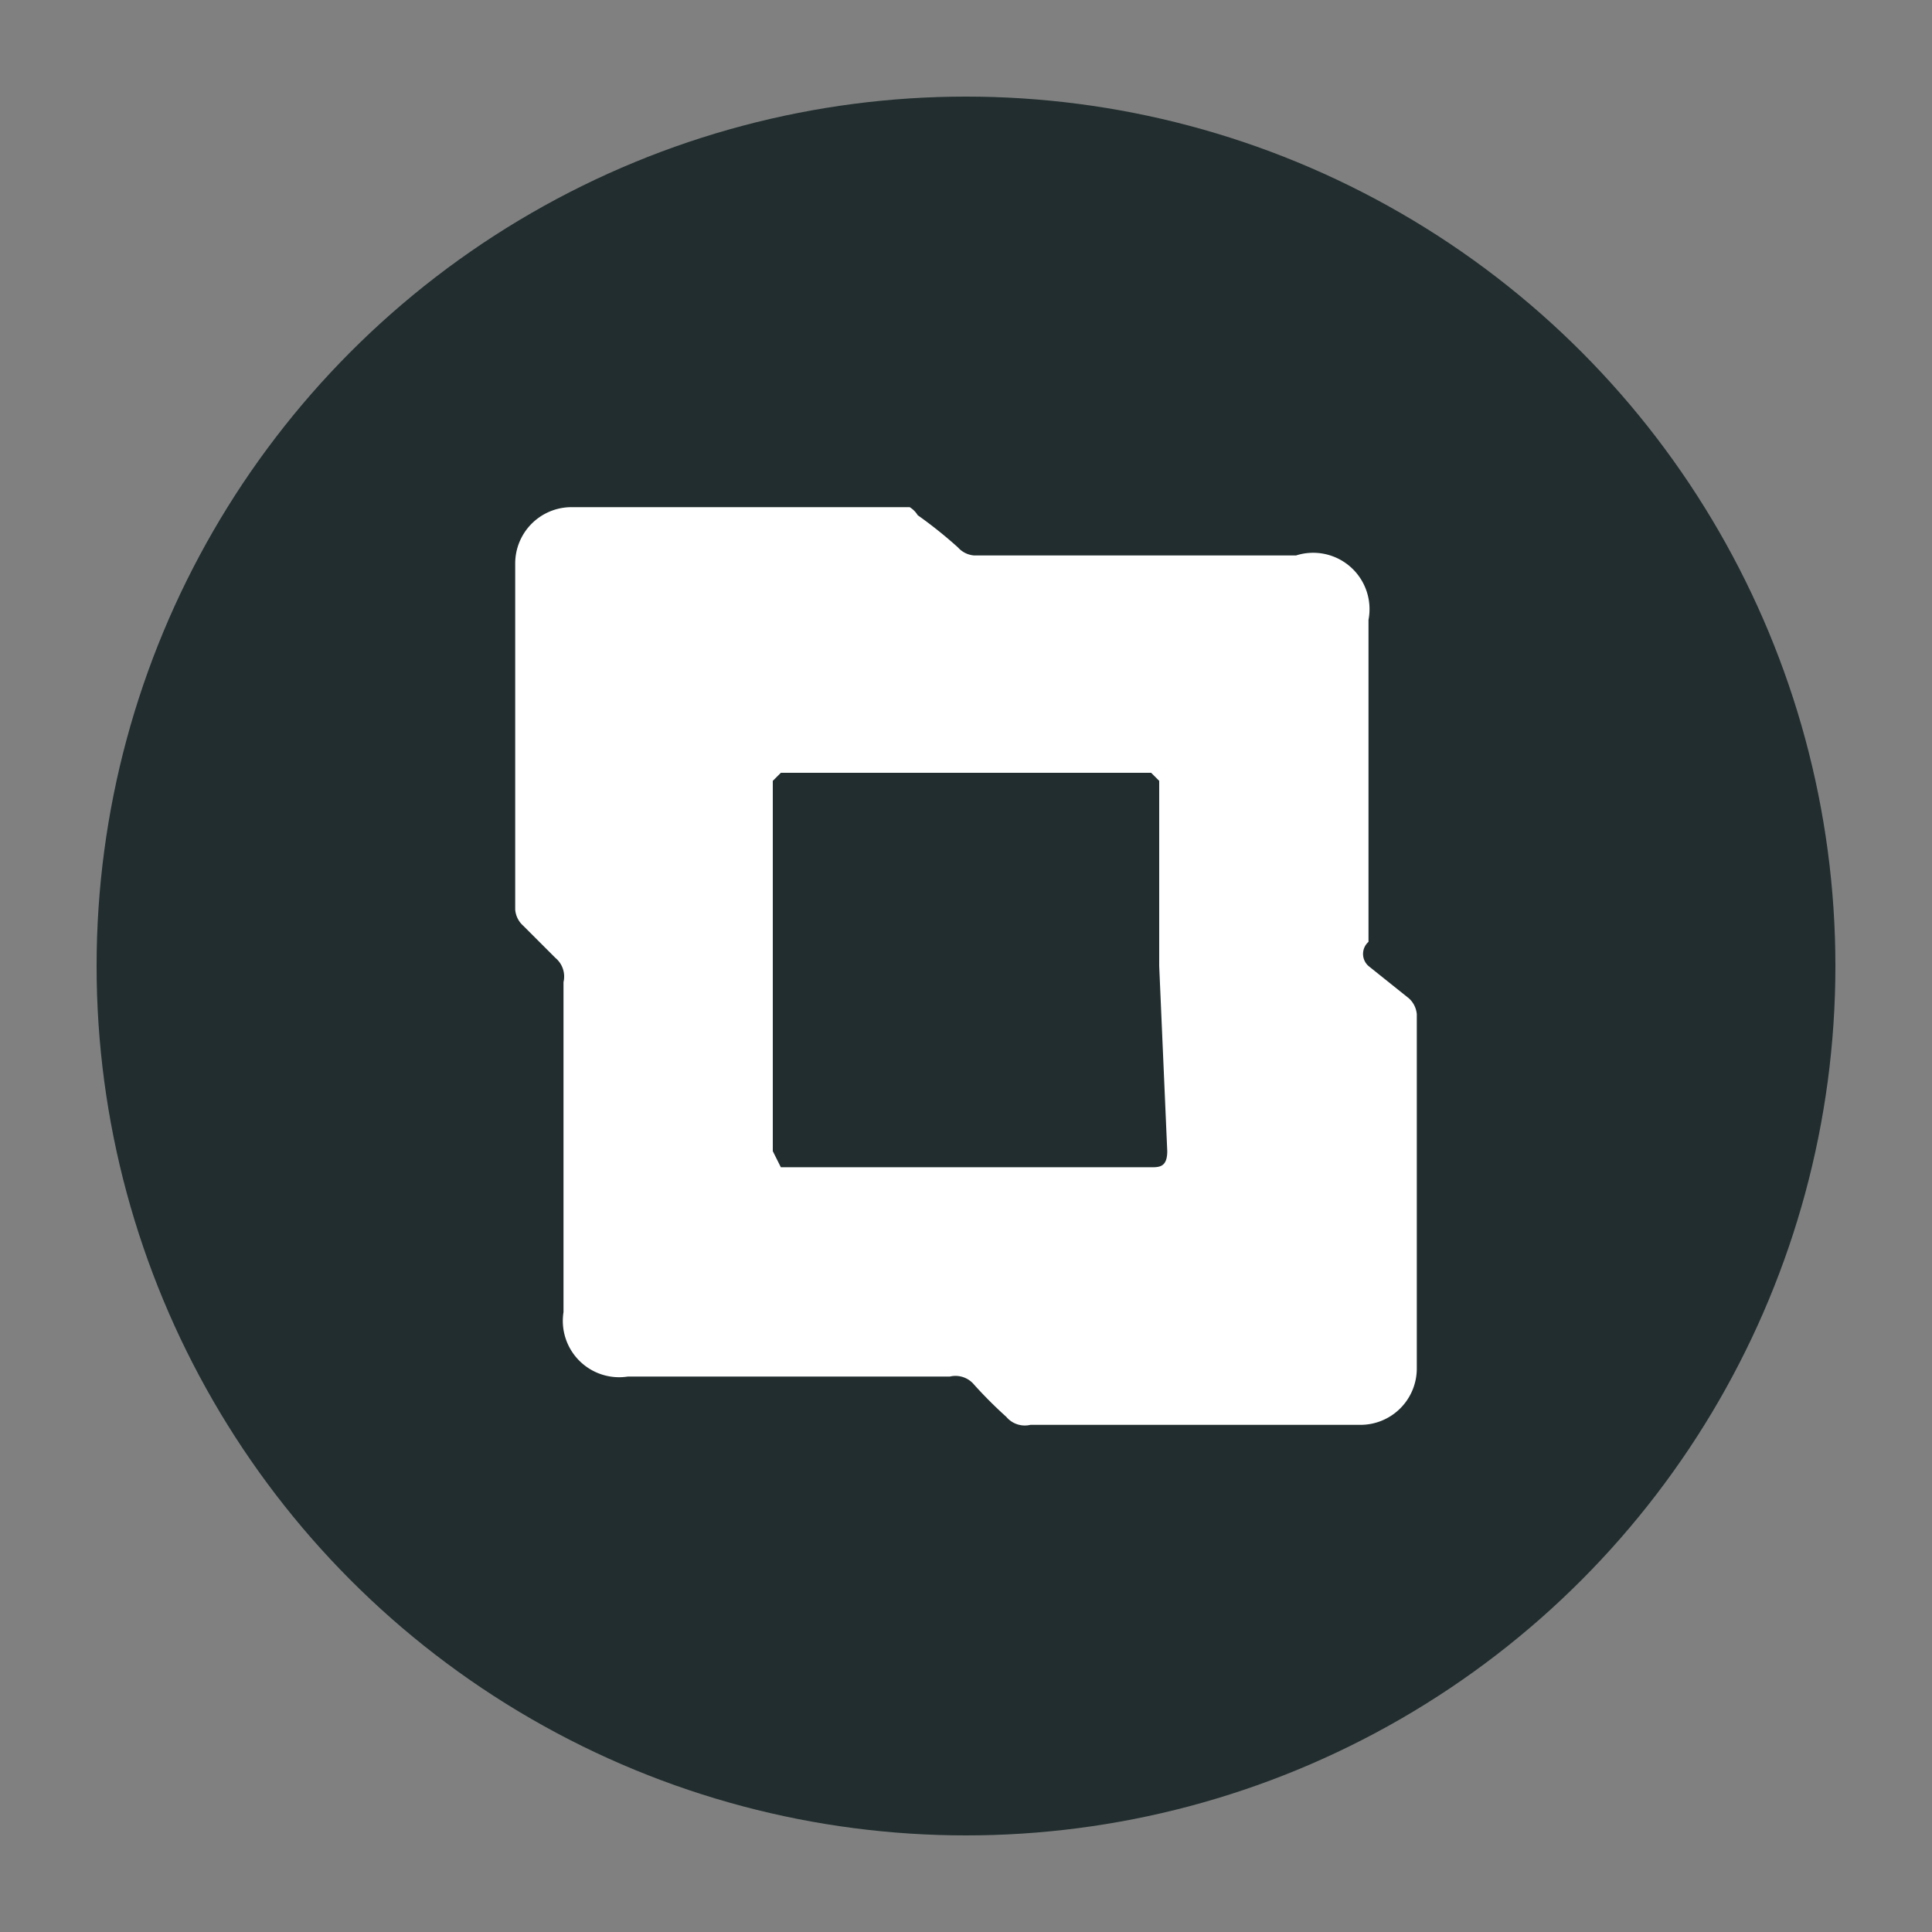 <svg xmlns="http://www.w3.org/2000/svg" viewBox="0 0 24 24"><rect x="0" y="0" width="24" height="24" fill="#808080" stroke="none"/><circle cx="12" cy="12" r="10.8" fill="#212d2e"/><path d="M7 14.2v-2a.3.3 0 00-.1-.3l-.4-.4a.3.3 0 01-.1-.2V7a.7.7 0 01.7-.7h4.2a.3.3 0 01.1.1 5.5 5.5 0 01.5.4.3.3 0 00.2.1h4a.7.7 0 01.9.8v4a.2.2 0 000 .3l.5.4a.3.3 0 01.1.2V17a.7.7 0 01-.7.7h-4.1a.3.3 0 01-.3-.1 5.4 5.4 0 01-.4-.4.3.3 0 00-.3-.1h-4a.7.7 0 01-.8-.8zm7.4-2.2V9.7l-.1-.1H9.7l-.1.1v4.6l.1.2h4.6c.1 0 .2 0 .2-.2z" fill="#fff"/></svg>